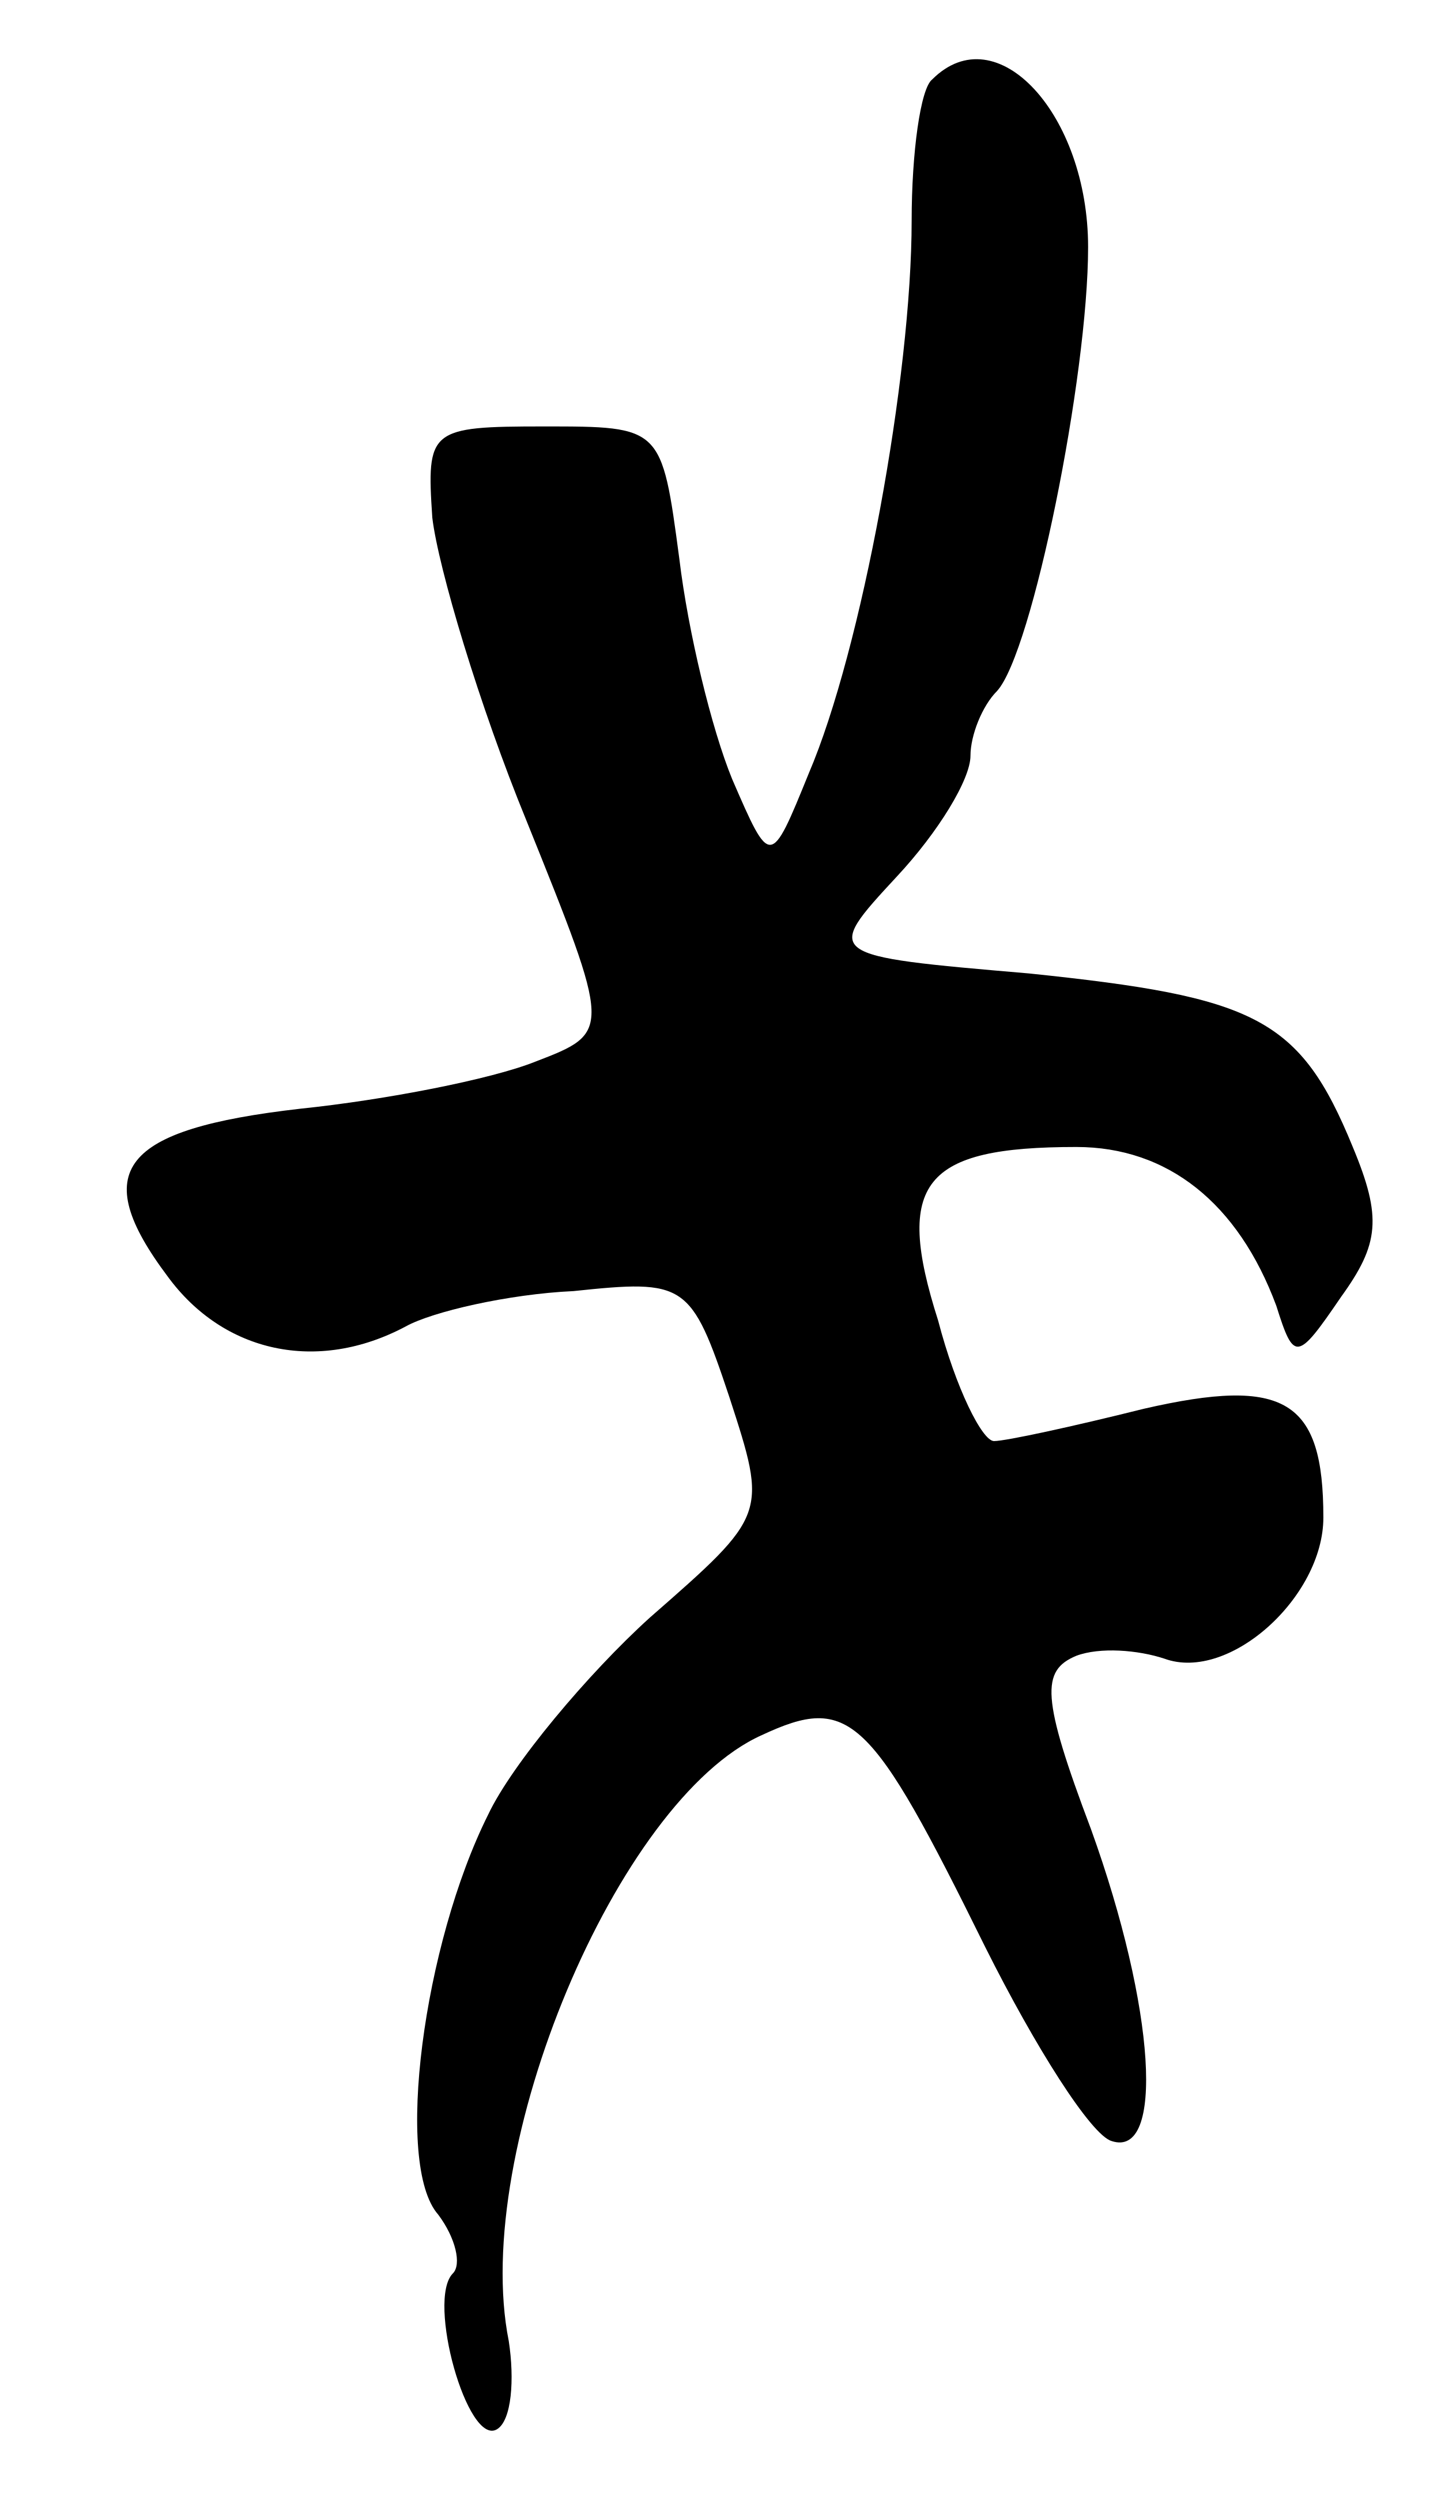 <svg version="1.0" xmlns="http://www.w3.org/2000/svg"
 width="49pt" height="85pt" viewBox="0 0 49 85"
 preserveAspectRatio="xMidYMid meet">
<g transform="translate(0,85) scale(0.1,-0.1)"
fill="#000000" stroke="none">
<path d="M317 823 c-4 -3 -7 -25 -7 -48 0 -53 -17 -146 -35 -188 -13 -32 -13
-32 -26 -2 -7 17 -15 50 -18 75 -6 45 -6 45 -46 45 -39 0 -40 -1 -38 -31 2
-17 16 -64 32 -103 29 -72 29 -72 3 -82 -15 -6 -51 -13 -80 -16 -61 -7 -72
-21 -45 -57 19 -26 51 -33 81 -17 9 5 35 11 57 12 38 4 40 3 53 -36 13 -40 13
-40 -27 -75 -21 -19 -47 -50 -55 -67 -22 -44 -32 -119 -17 -136 6 -8 8 -17 5
-20 -9 -9 5 -59 15 -53 5 3 6 17 4 30 -13 65 37 184 86 206 30 14 37 7 76 -72
17 -34 36 -64 43 -66 18 -6 15 45 -7 106 -17 45 -17 54 -5 59 8 3 21 2 30 -1
22 -8 54 21 54 48 0 40 -13 48 -61 37 -24 -6 -47 -11 -51 -11 -4 0 -13 18 -19
41 -15 47 -5 59 47 59 31 0 55 -19 68 -54 6 -19 7 -19 22 3 13 18 14 27 4 51
-18 44 -33 51 -110 59 -70 6 -70 6 -45 33 14 15 25 33 25 41 0 7 4 17 9 22 12
13 31 107 31 151 0 45 -31 79 -53 57z"/>
</g>
</svg>
